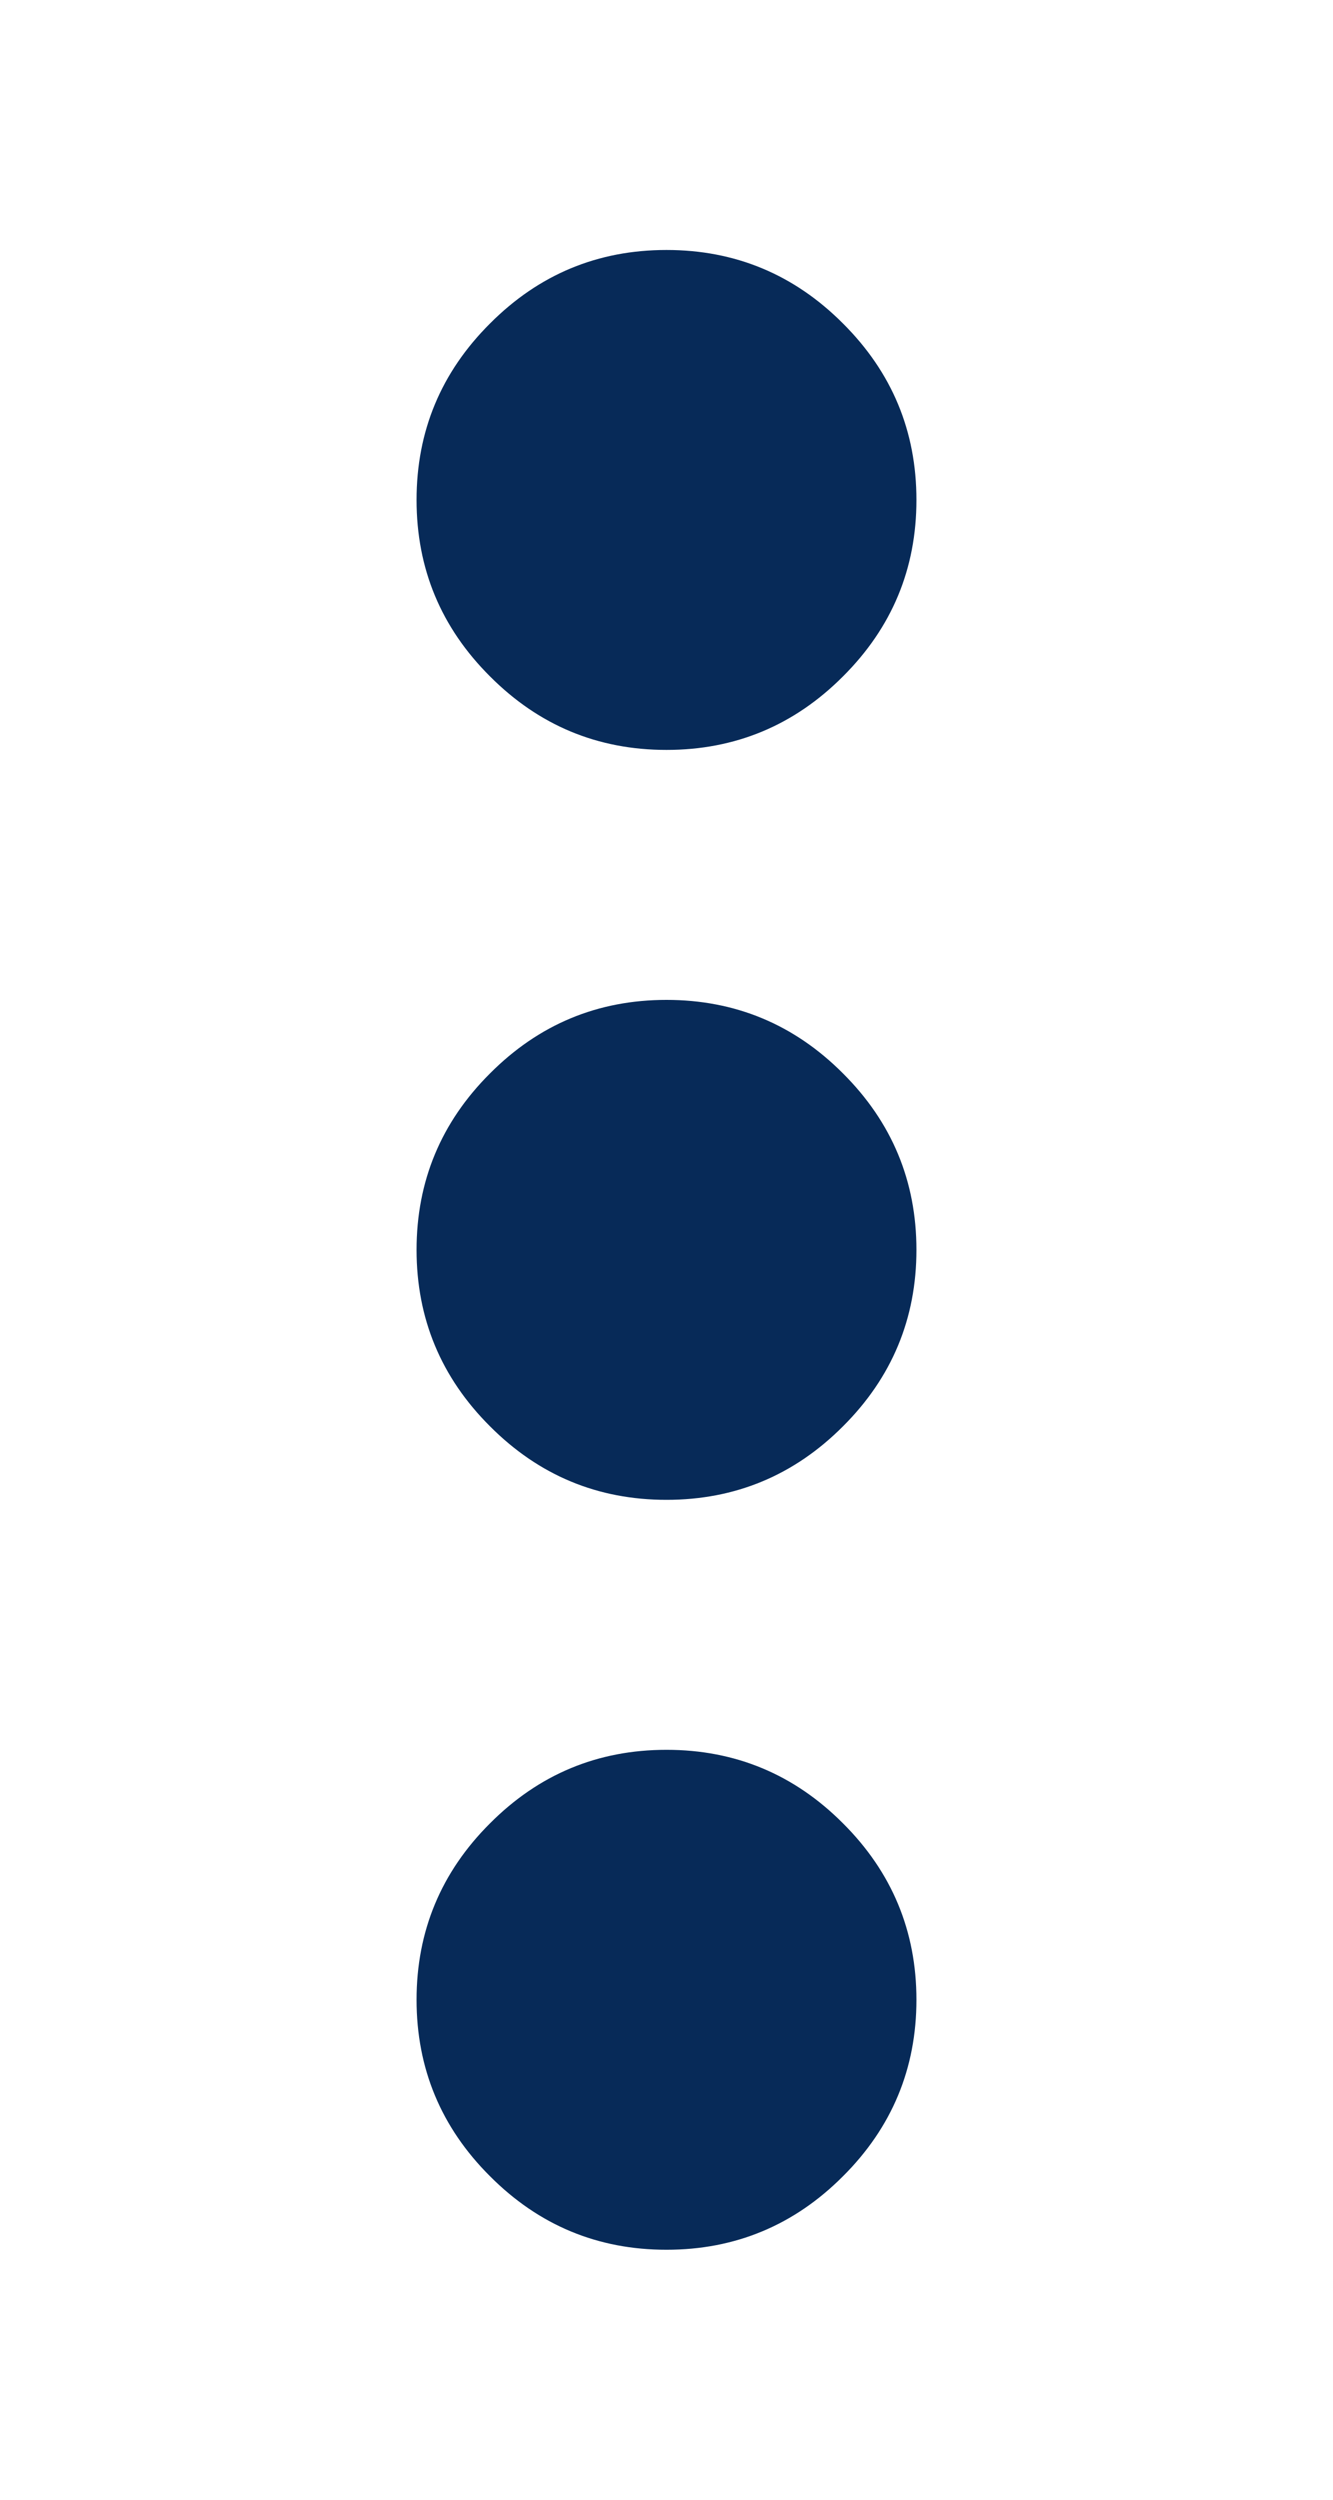 <svg width="8" height="15" viewBox="0 0 8 15" fill="none" xmlns="http://www.w3.org/2000/svg">
<path d="M4 13.5C3.587 13.5 3.234 13.353 2.941 13.059C2.647 12.766 2.5 12.412 2.5 12C2.5 11.588 2.647 11.234 2.941 10.941C3.234 10.647 3.587 10.5 4 10.5C4.412 10.5 4.766 10.647 5.059 10.941C5.353 11.234 5.5 11.588 5.5 12C5.5 12.412 5.353 12.766 5.059 13.059C4.766 13.353 4.412 13.5 4 13.5ZM4 9C3.587 9 3.234 8.853 2.941 8.559C2.647 8.266 2.5 7.912 2.5 7.5C2.5 7.088 2.647 6.734 2.941 6.441C3.234 6.147 3.587 6 4 6C4.412 6 4.766 6.147 5.059 6.441C5.353 6.734 5.5 7.088 5.5 7.5C5.5 7.912 5.353 8.266 5.059 8.559C4.766 8.853 4.412 9 4 9ZM4 4.5C3.587 4.5 3.234 4.353 2.941 4.059C2.647 3.766 2.5 3.413 2.5 3C2.5 2.587 2.647 2.234 2.941 1.941C3.234 1.647 3.587 1.5 4 1.5C4.412 1.5 4.766 1.647 5.059 1.941C5.353 2.234 5.5 2.587 5.5 3C5.5 3.413 5.353 3.766 5.059 4.059C4.766 4.353 4.412 4.5 4 4.5Z" fill="#072A58"/>
</svg>
